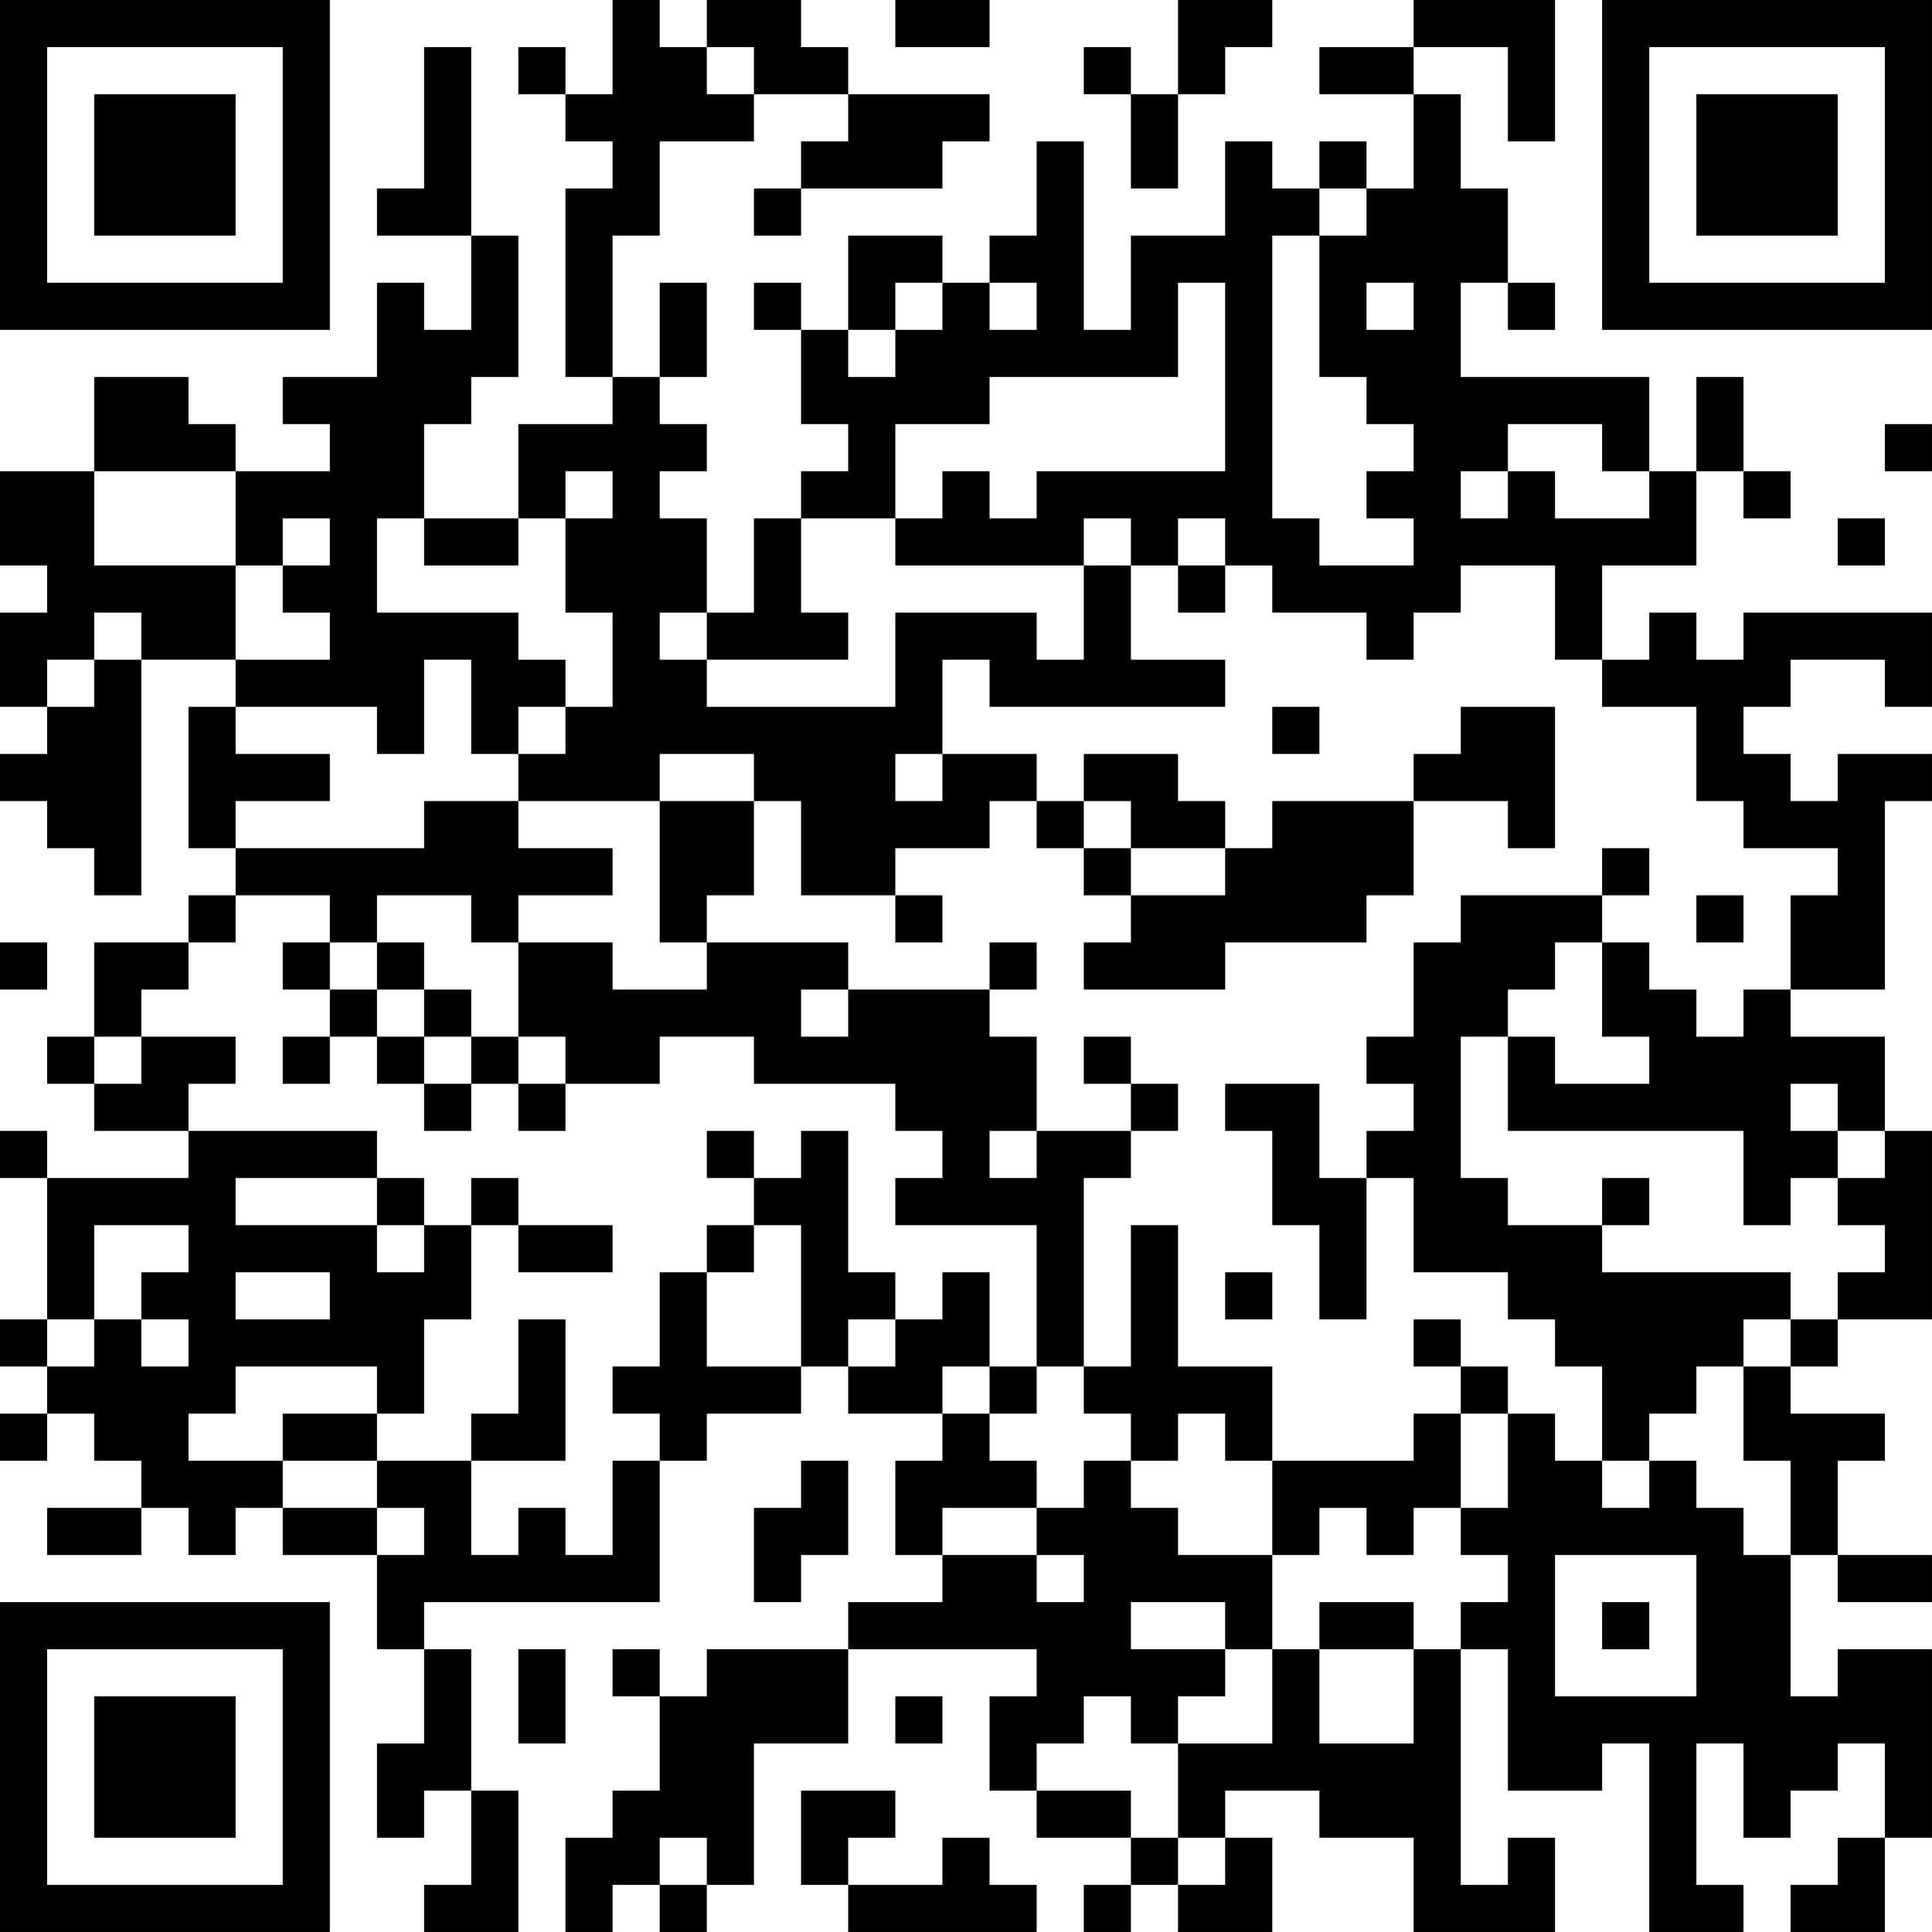<?xml version="1.0" encoding="UTF-8"?>
<svg xmlns="http://www.w3.org/2000/svg" version="1.1" width="200" height="200" viewBox="0 0 200 200"><rect x="0" y="0" width="200" height="200" fill="#ffffff"/><g transform="scale(4.878)"><g transform="translate(0,0)"><path fill-rule="evenodd" d="M13 0L13 2L12 2L12 1L11 1L11 2L12 2L12 3L13 3L13 4L12 4L12 8L13 8L13 9L11 9L11 11L9 11L9 9L10 9L10 8L11 8L11 5L10 5L10 1L9 1L9 4L8 4L8 5L10 5L10 7L9 7L9 6L8 6L8 8L6 8L6 9L7 9L7 10L5 10L5 9L4 9L4 8L2 8L2 10L0 10L0 12L1 12L1 13L0 13L0 15L1 15L1 16L0 16L0 17L1 17L1 18L2 18L2 19L3 19L3 14L5 14L5 15L4 15L4 18L5 18L5 19L4 19L4 20L2 20L2 22L1 22L1 23L2 23L2 24L4 24L4 25L1 25L1 24L0 24L0 25L1 25L1 28L0 28L0 29L1 29L1 30L0 30L0 31L1 31L1 30L2 30L2 31L3 31L3 32L1 32L1 33L3 33L3 32L4 32L4 33L5 33L5 32L6 32L6 33L8 33L8 35L9 35L9 37L8 37L8 39L9 39L9 38L10 38L10 40L9 40L9 41L11 41L11 38L10 38L10 35L9 35L9 34L14 34L14 31L15 31L15 30L17 30L17 29L18 29L18 30L20 30L20 31L19 31L19 33L20 33L20 34L18 34L18 35L15 35L15 36L14 36L14 35L13 35L13 36L14 36L14 38L13 38L13 39L12 39L12 41L13 41L13 40L14 40L14 41L15 41L15 40L16 40L16 37L18 37L18 35L22 35L22 36L21 36L21 38L22 38L22 39L24 39L24 40L23 40L23 41L24 41L24 40L25 40L25 41L27 41L27 39L26 39L26 38L28 38L28 39L30 39L30 41L33 41L33 39L32 39L32 40L31 40L31 35L32 35L32 38L34 38L34 37L35 37L35 41L37 41L37 40L36 40L36 37L37 37L37 39L38 39L38 38L39 38L39 37L40 37L40 39L39 39L39 40L38 40L38 41L40 41L40 39L41 39L41 35L39 35L39 36L38 36L38 33L39 33L39 34L41 34L41 33L39 33L39 31L40 31L40 30L38 30L38 29L39 29L39 28L41 28L41 24L40 24L40 22L38 22L38 21L40 21L40 17L41 17L41 16L39 16L39 17L38 17L38 16L37 16L37 15L38 15L38 14L40 14L40 15L41 15L41 13L37 13L37 14L36 14L36 13L35 13L35 14L34 14L34 12L36 12L36 10L37 10L37 11L38 11L38 10L37 10L37 8L36 8L36 10L35 10L35 8L31 8L31 6L32 6L32 7L33 7L33 6L32 6L32 4L31 4L31 2L30 2L30 1L32 1L32 3L33 3L33 0L30 0L30 1L28 1L28 2L30 2L30 4L29 4L29 3L28 3L28 4L27 4L27 3L26 3L26 5L24 5L24 7L23 7L23 3L22 3L22 5L21 5L21 6L20 6L20 5L18 5L18 7L17 7L17 6L16 6L16 7L17 7L17 9L18 9L18 10L17 10L17 11L16 11L16 13L15 13L15 11L14 11L14 10L15 10L15 9L14 9L14 8L15 8L15 6L14 6L14 8L13 8L13 5L14 5L14 3L16 3L16 2L18 2L18 3L17 3L17 4L16 4L16 5L17 5L17 4L20 4L20 3L21 3L21 2L18 2L18 1L17 1L17 0L15 0L15 1L14 1L14 0ZM19 0L19 1L21 1L21 0ZM25 0L25 2L24 2L24 1L23 1L23 2L24 2L24 4L25 4L25 2L26 2L26 1L27 1L27 0ZM15 1L15 2L16 2L16 1ZM28 4L28 5L27 5L27 11L28 11L28 12L30 12L30 11L29 11L29 10L30 10L30 9L29 9L29 8L28 8L28 5L29 5L29 4ZM19 6L19 7L18 7L18 8L19 8L19 7L20 7L20 6ZM21 6L21 7L22 7L22 6ZM25 6L25 8L21 8L21 9L19 9L19 11L17 11L17 13L18 13L18 14L15 14L15 13L14 13L14 14L15 14L15 15L19 15L19 13L22 13L22 14L23 14L23 12L24 12L24 14L26 14L26 15L21 15L21 14L20 14L20 16L19 16L19 17L20 17L20 16L22 16L22 17L21 17L21 18L19 18L19 19L17 19L17 17L16 17L16 16L14 16L14 17L11 17L11 16L12 16L12 15L13 15L13 13L12 13L12 11L13 11L13 10L12 10L12 11L11 11L11 12L9 12L9 11L8 11L8 13L11 13L11 14L12 14L12 15L11 15L11 16L10 16L10 14L9 14L9 16L8 16L8 15L5 15L5 16L7 16L7 17L5 17L5 18L9 18L9 17L11 17L11 18L13 18L13 19L11 19L11 20L10 20L10 19L8 19L8 20L7 20L7 19L5 19L5 20L4 20L4 21L3 21L3 22L2 22L2 23L3 23L3 22L5 22L5 23L4 23L4 24L8 24L8 25L5 25L5 26L8 26L8 27L9 27L9 26L10 26L10 28L9 28L9 30L8 30L8 29L5 29L5 30L4 30L4 31L6 31L6 32L8 32L8 33L9 33L9 32L8 32L8 31L10 31L10 33L11 33L11 32L12 32L12 33L13 33L13 31L14 31L14 30L13 30L13 29L14 29L14 27L15 27L15 29L17 29L17 26L16 26L16 25L17 25L17 24L18 24L18 27L19 27L19 28L18 28L18 29L19 29L19 28L20 28L20 27L21 27L21 29L20 29L20 30L21 30L21 31L22 31L22 32L20 32L20 33L22 33L22 34L23 34L23 33L22 33L22 32L23 32L23 31L24 31L24 32L25 32L25 33L27 33L27 35L26 35L26 34L24 34L24 35L26 35L26 36L25 36L25 37L24 37L24 36L23 36L23 37L22 37L22 38L24 38L24 39L25 39L25 40L26 40L26 39L25 39L25 37L27 37L27 35L28 35L28 37L30 37L30 35L31 35L31 34L32 34L32 33L31 33L31 32L32 32L32 30L33 30L33 31L34 31L34 32L35 32L35 31L36 31L36 32L37 32L37 33L38 33L38 31L37 31L37 29L38 29L38 28L39 28L39 27L40 27L40 26L39 26L39 25L40 25L40 24L39 24L39 23L38 23L38 24L39 24L39 25L38 25L38 26L37 26L37 24L32 24L32 22L33 22L33 23L35 23L35 22L34 22L34 20L35 20L35 21L36 21L36 22L37 22L37 21L38 21L38 19L39 19L39 18L37 18L37 17L36 17L36 15L34 15L34 14L33 14L33 12L31 12L31 13L30 13L30 14L29 14L29 13L27 13L27 12L26 12L26 11L25 11L25 12L24 12L24 11L23 11L23 12L19 12L19 11L20 11L20 10L21 10L21 11L22 11L22 10L26 10L26 6ZM29 6L29 7L30 7L30 6ZM32 9L32 10L31 10L31 11L32 11L32 10L33 10L33 11L35 11L35 10L34 10L34 9ZM40 9L40 10L41 10L41 9ZM2 10L2 12L5 12L5 14L7 14L7 13L6 13L6 12L7 12L7 11L6 11L6 12L5 12L5 10ZM39 11L39 12L40 12L40 11ZM25 12L25 13L26 13L26 12ZM2 13L2 14L1 14L1 15L2 15L2 14L3 14L3 13ZM27 15L27 16L28 16L28 15ZM31 15L31 16L30 16L30 17L27 17L27 18L26 18L26 17L25 17L25 16L23 16L23 17L22 17L22 18L23 18L23 19L24 19L24 20L23 20L23 21L26 21L26 20L29 20L29 19L30 19L30 17L32 17L32 18L33 18L33 15ZM14 17L14 20L15 20L15 21L13 21L13 20L11 20L11 22L10 22L10 21L9 21L9 20L8 20L8 21L7 21L7 20L6 20L6 21L7 21L7 22L6 22L6 23L7 23L7 22L8 22L8 23L9 23L9 24L10 24L10 23L11 23L11 24L12 24L12 23L14 23L14 22L16 22L16 23L19 23L19 24L20 24L20 25L19 25L19 26L22 26L22 29L21 29L21 30L22 30L22 29L23 29L23 30L24 30L24 31L25 31L25 30L26 30L26 31L27 31L27 33L28 33L28 32L29 32L29 33L30 33L30 32L31 32L31 30L32 30L32 29L31 29L31 28L30 28L30 29L31 29L31 30L30 30L30 31L27 31L27 29L25 29L25 26L24 26L24 29L23 29L23 25L24 25L24 24L25 24L25 23L24 23L24 22L23 22L23 23L24 23L24 24L22 24L22 22L21 22L21 21L22 21L22 20L21 20L21 21L18 21L18 20L15 20L15 19L16 19L16 17ZM23 17L23 18L24 18L24 19L26 19L26 18L24 18L24 17ZM34 18L34 19L31 19L31 20L30 20L30 22L29 22L29 23L30 23L30 24L29 24L29 25L28 25L28 23L26 23L26 24L27 24L27 26L28 26L28 28L29 28L29 25L30 25L30 27L32 27L32 28L33 28L33 29L34 29L34 31L35 31L35 30L36 30L36 29L37 29L37 28L38 28L38 27L34 27L34 26L35 26L35 25L34 25L34 26L32 26L32 25L31 25L31 22L32 22L32 21L33 21L33 20L34 20L34 19L35 19L35 18ZM19 19L19 20L20 20L20 19ZM36 19L36 20L37 20L37 19ZM0 20L0 21L1 21L1 20ZM8 21L8 22L9 22L9 23L10 23L10 22L9 22L9 21ZM17 21L17 22L18 22L18 21ZM11 22L11 23L12 23L12 22ZM15 24L15 25L16 25L16 24ZM21 24L21 25L22 25L22 24ZM8 25L8 26L9 26L9 25ZM10 25L10 26L11 26L11 27L13 27L13 26L11 26L11 25ZM2 26L2 28L1 28L1 29L2 29L2 28L3 28L3 29L4 29L4 28L3 28L3 27L4 27L4 26ZM15 26L15 27L16 27L16 26ZM5 27L5 28L7 28L7 27ZM26 27L26 28L27 28L27 27ZM11 28L11 30L10 30L10 31L12 31L12 28ZM6 30L6 31L8 31L8 30ZM17 31L17 32L16 32L16 34L17 34L17 33L18 33L18 31ZM33 33L33 36L36 36L36 33ZM28 34L28 35L30 35L30 34ZM34 34L34 35L35 35L35 34ZM11 35L11 37L12 37L12 35ZM19 36L19 37L20 37L20 36ZM17 38L17 40L18 40L18 41L22 41L22 40L21 40L21 39L20 39L20 40L18 40L18 39L19 39L19 38ZM14 39L14 40L15 40L15 39ZM0 0L0 7L7 7L7 0ZM1 1L1 6L6 6L6 1ZM2 2L2 5L5 5L5 2ZM34 0L34 7L41 7L41 0ZM35 1L35 6L40 6L40 1ZM36 2L36 5L39 5L39 2ZM0 34L0 41L7 41L7 34ZM1 35L1 40L6 40L6 35ZM2 36L2 39L5 39L5 36Z" fill="#000000"/></g></g></svg>
